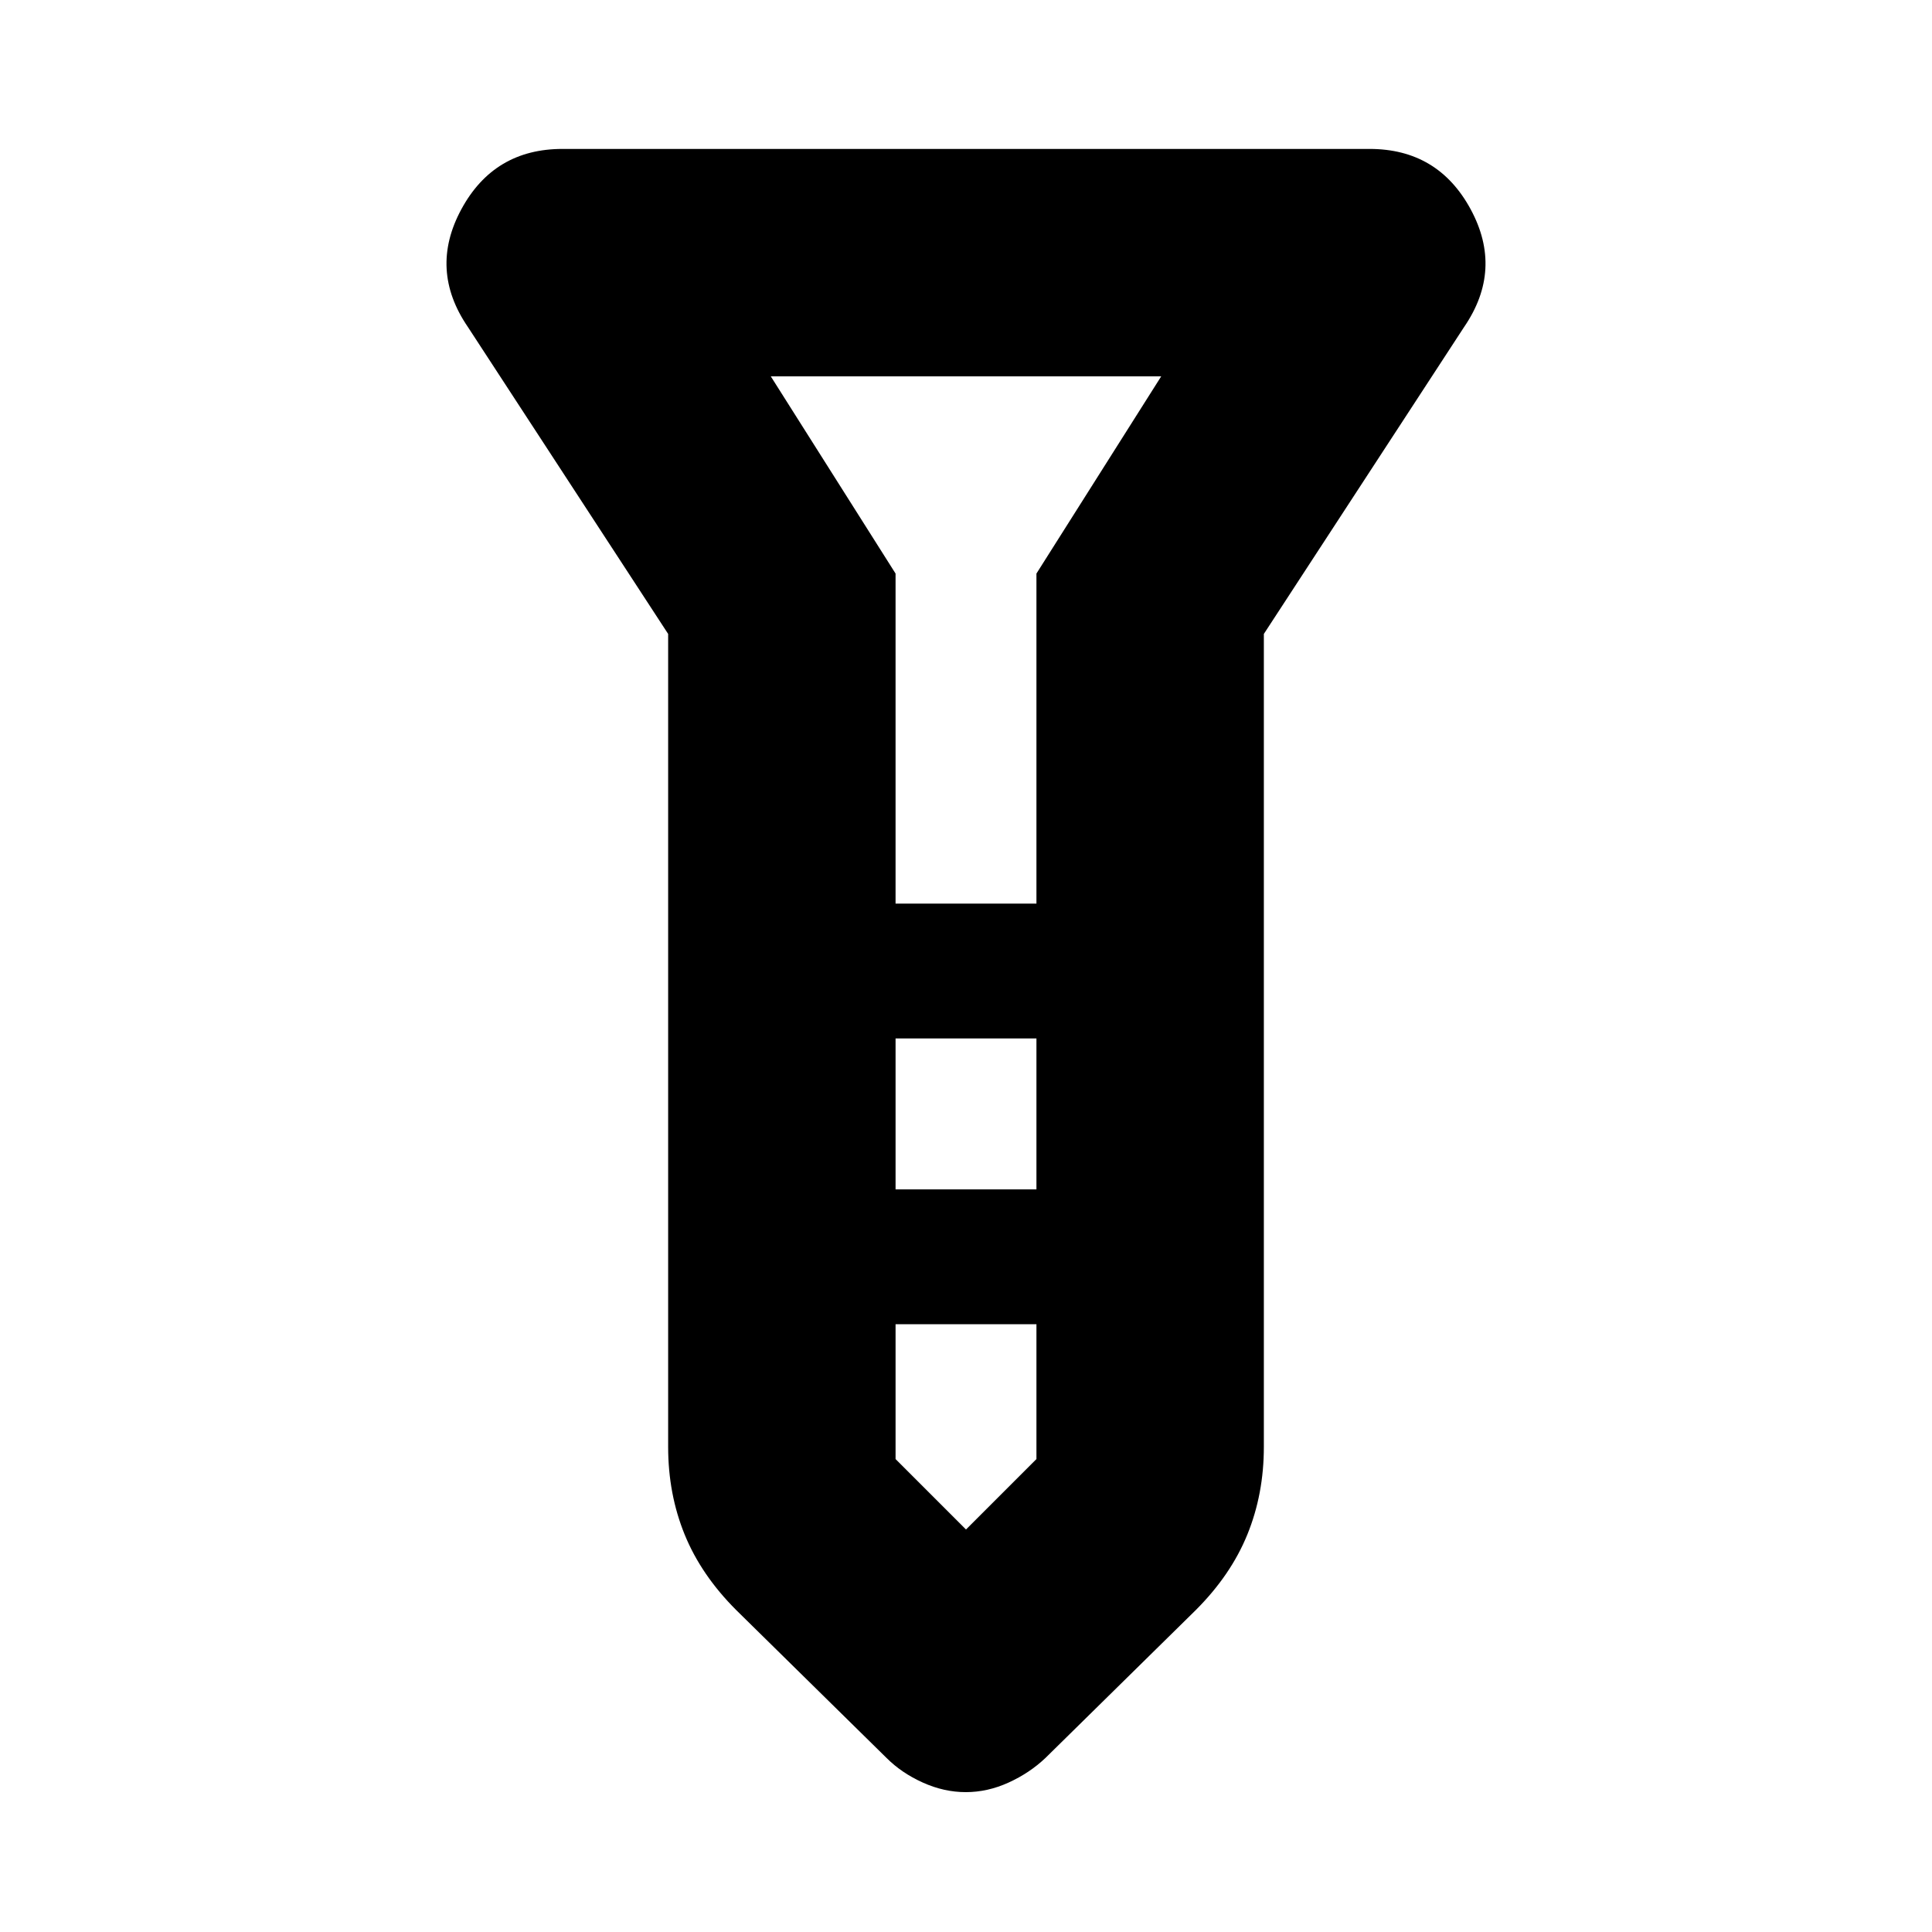 <svg xmlns="http://www.w3.org/2000/svg" height="20" viewBox="0 -960 960 960" width="20"><path d="M479.9-69.5q-10.8 0-21.35-4.75T440.5-86.5l-74.625-73.412q-17.462-17.428-25.668-37.569Q332-217.622 332-241.019V-645l-99.5-152.5Q213-826 229.234-856t50.266-30h401q34.032 0 50.266 30t-3.266 58.5L628-645v403.981q0 23.397-8.207 43.538-8.206 20.141-25.668 37.569L519.5-86.5q-7.9 7.5-18.35 12.25-10.45 4.75-21.25 4.75ZM445-511h70v-164l62-98H383l62 98v164Zm70 67h-70v75h70v-75Zm0 209v-67h-70v67l35 35 35-35Zm-35-276Zm0 142Zm0-142Zm0 67Zm0 142Z"/></svg>